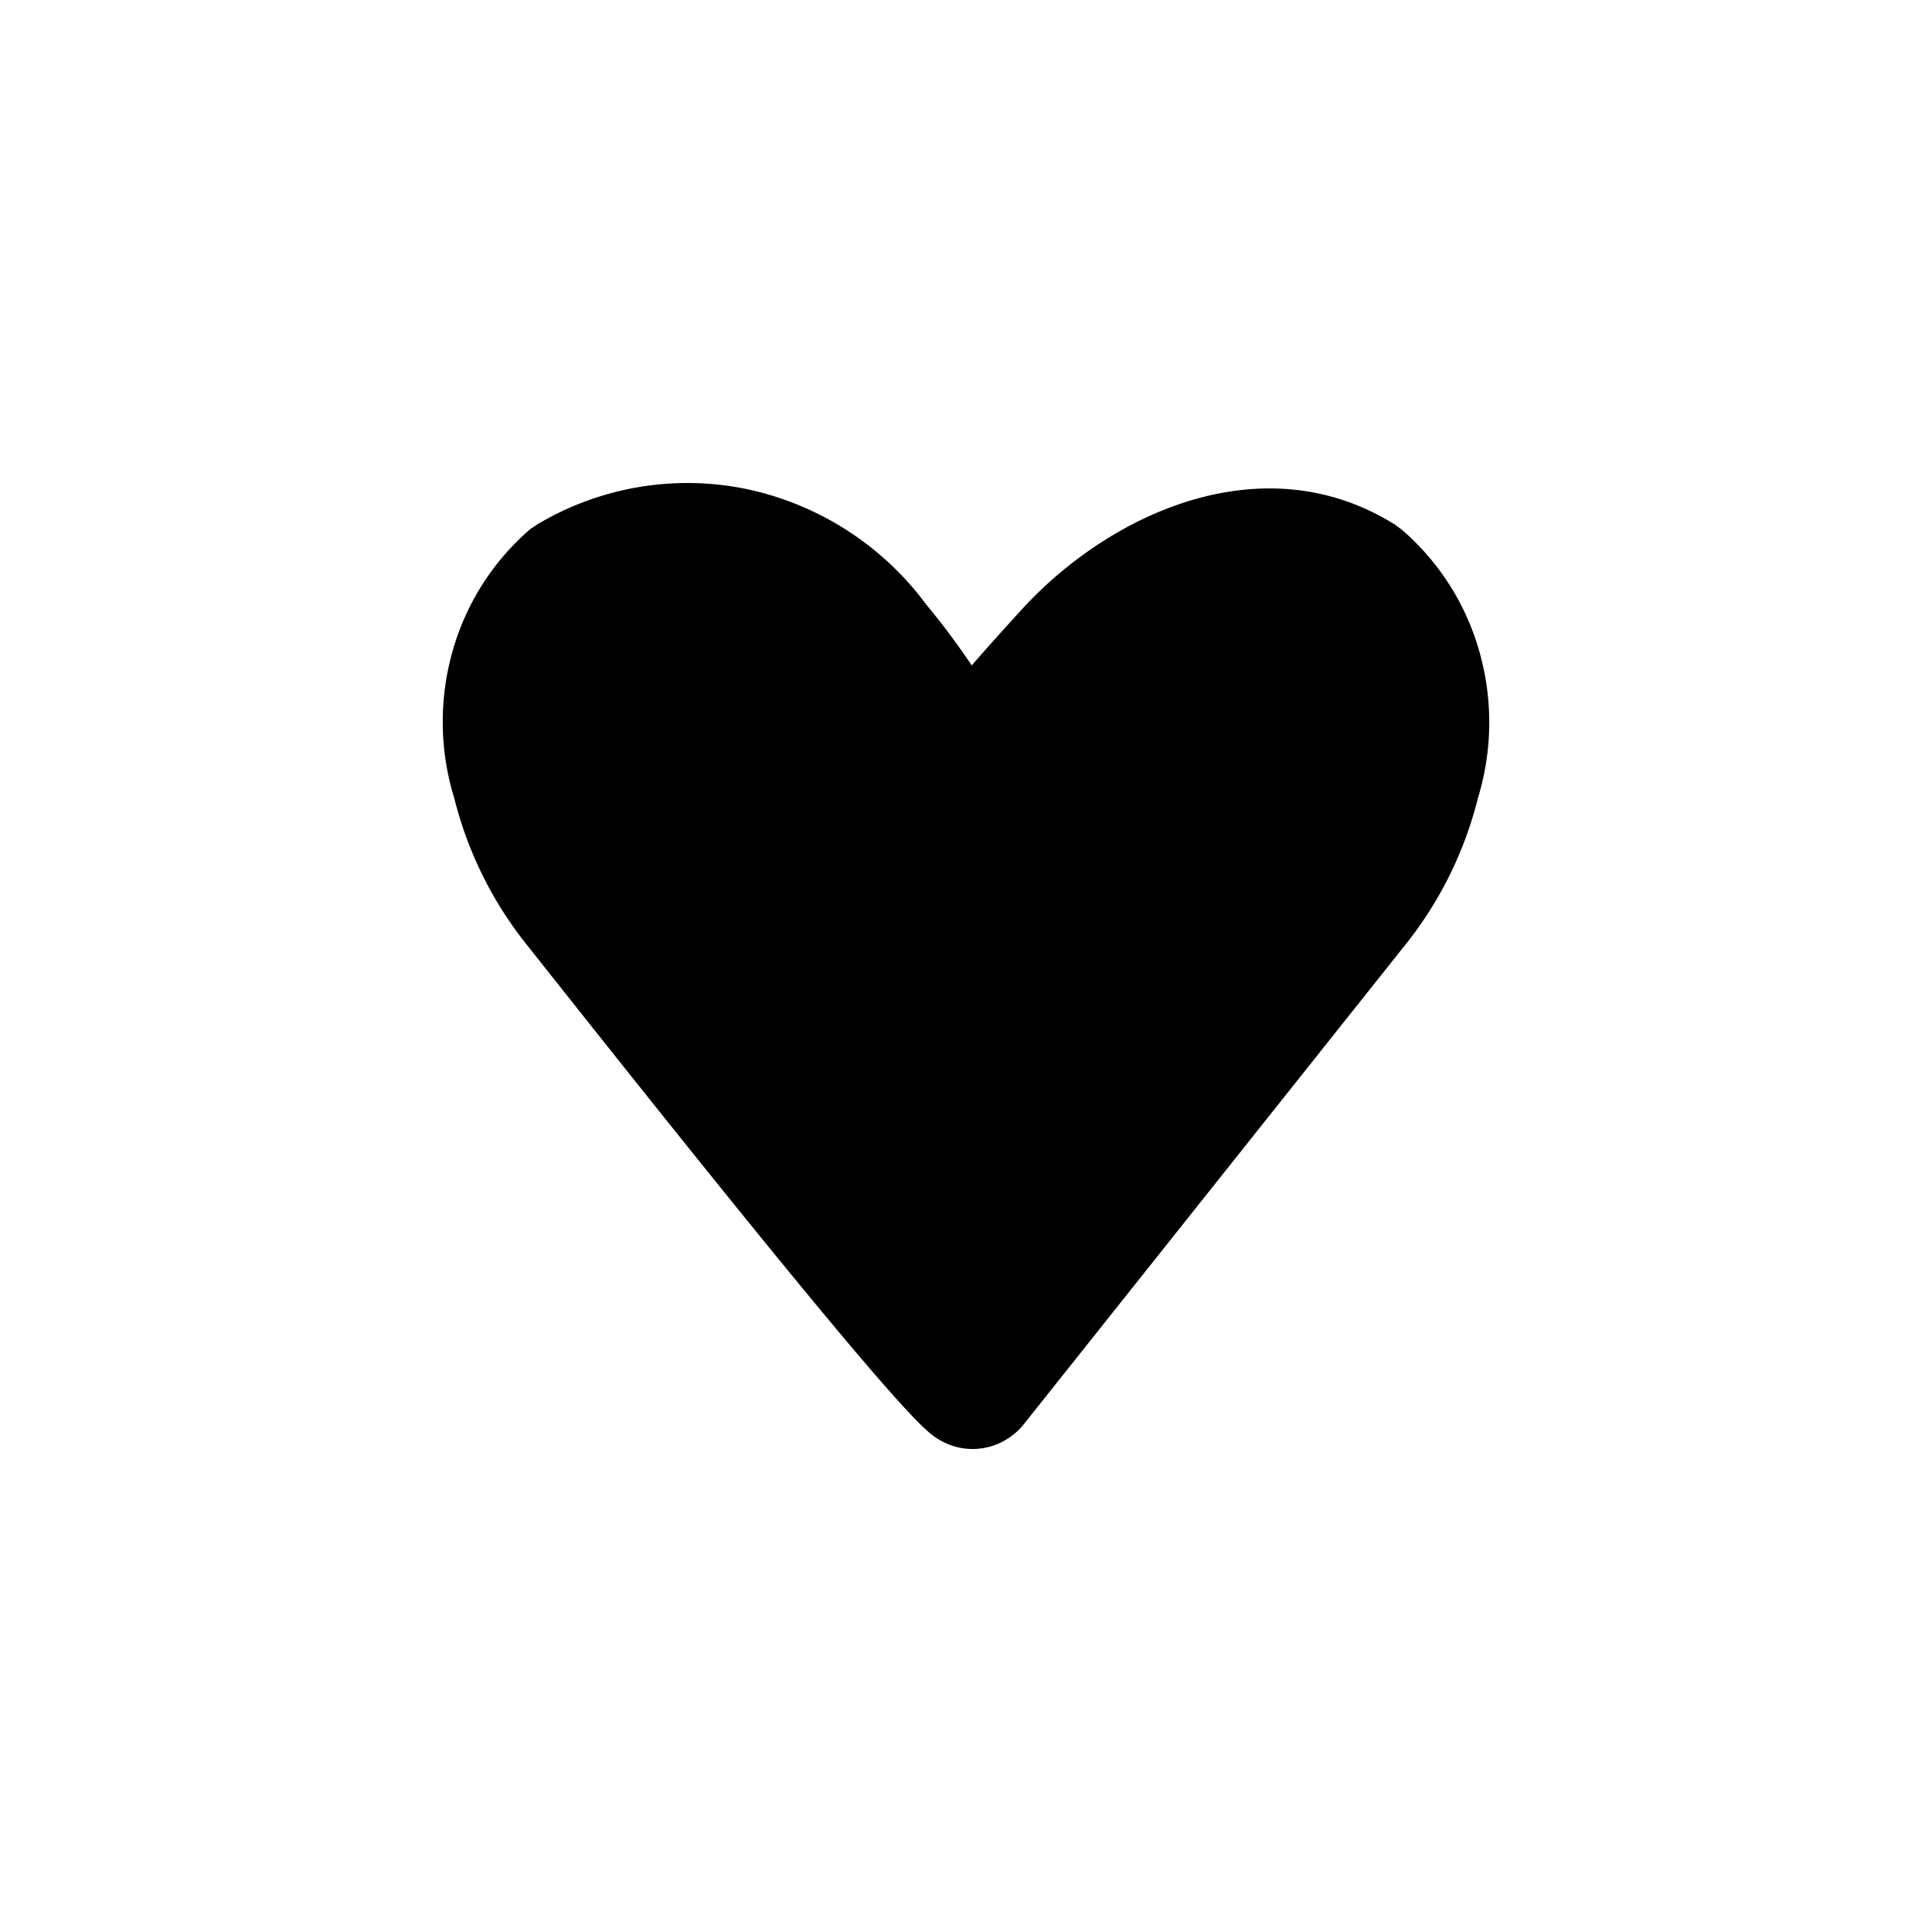 <svg xmlns="http://www.w3.org/2000/svg" width="48" height="48" fill="none"><path fill="currentColor" d="m34.822 13.155-.17-.124c-3.217-2.009-6.993-.342-9.23 2.071-.52.57-.94 1.036-1.279 1.43a18.8 18.8 0 0 0-1.139-1.523 7.47 7.47 0 0 0-4.473-2.862 7.275 7.275 0 0 0-5.186.884l-.17.114a6.235 6.235 0 0 0-1.934 3.044 6.43 6.43 0 0 0 .046 3.645 9.528 9.528 0 0 0 1.848 3.697c9.17 11.588 9.82 12.002 10.17 12.22.34.214.742.294 1.135.225.392-.068.748-.28 1.002-.599l9.41-11.825a9.538 9.538 0 0 0 1.868-3.728 6.43 6.43 0 0 0 .035-3.635 6.233 6.233 0 0 0-1.933-3.034"/></svg>